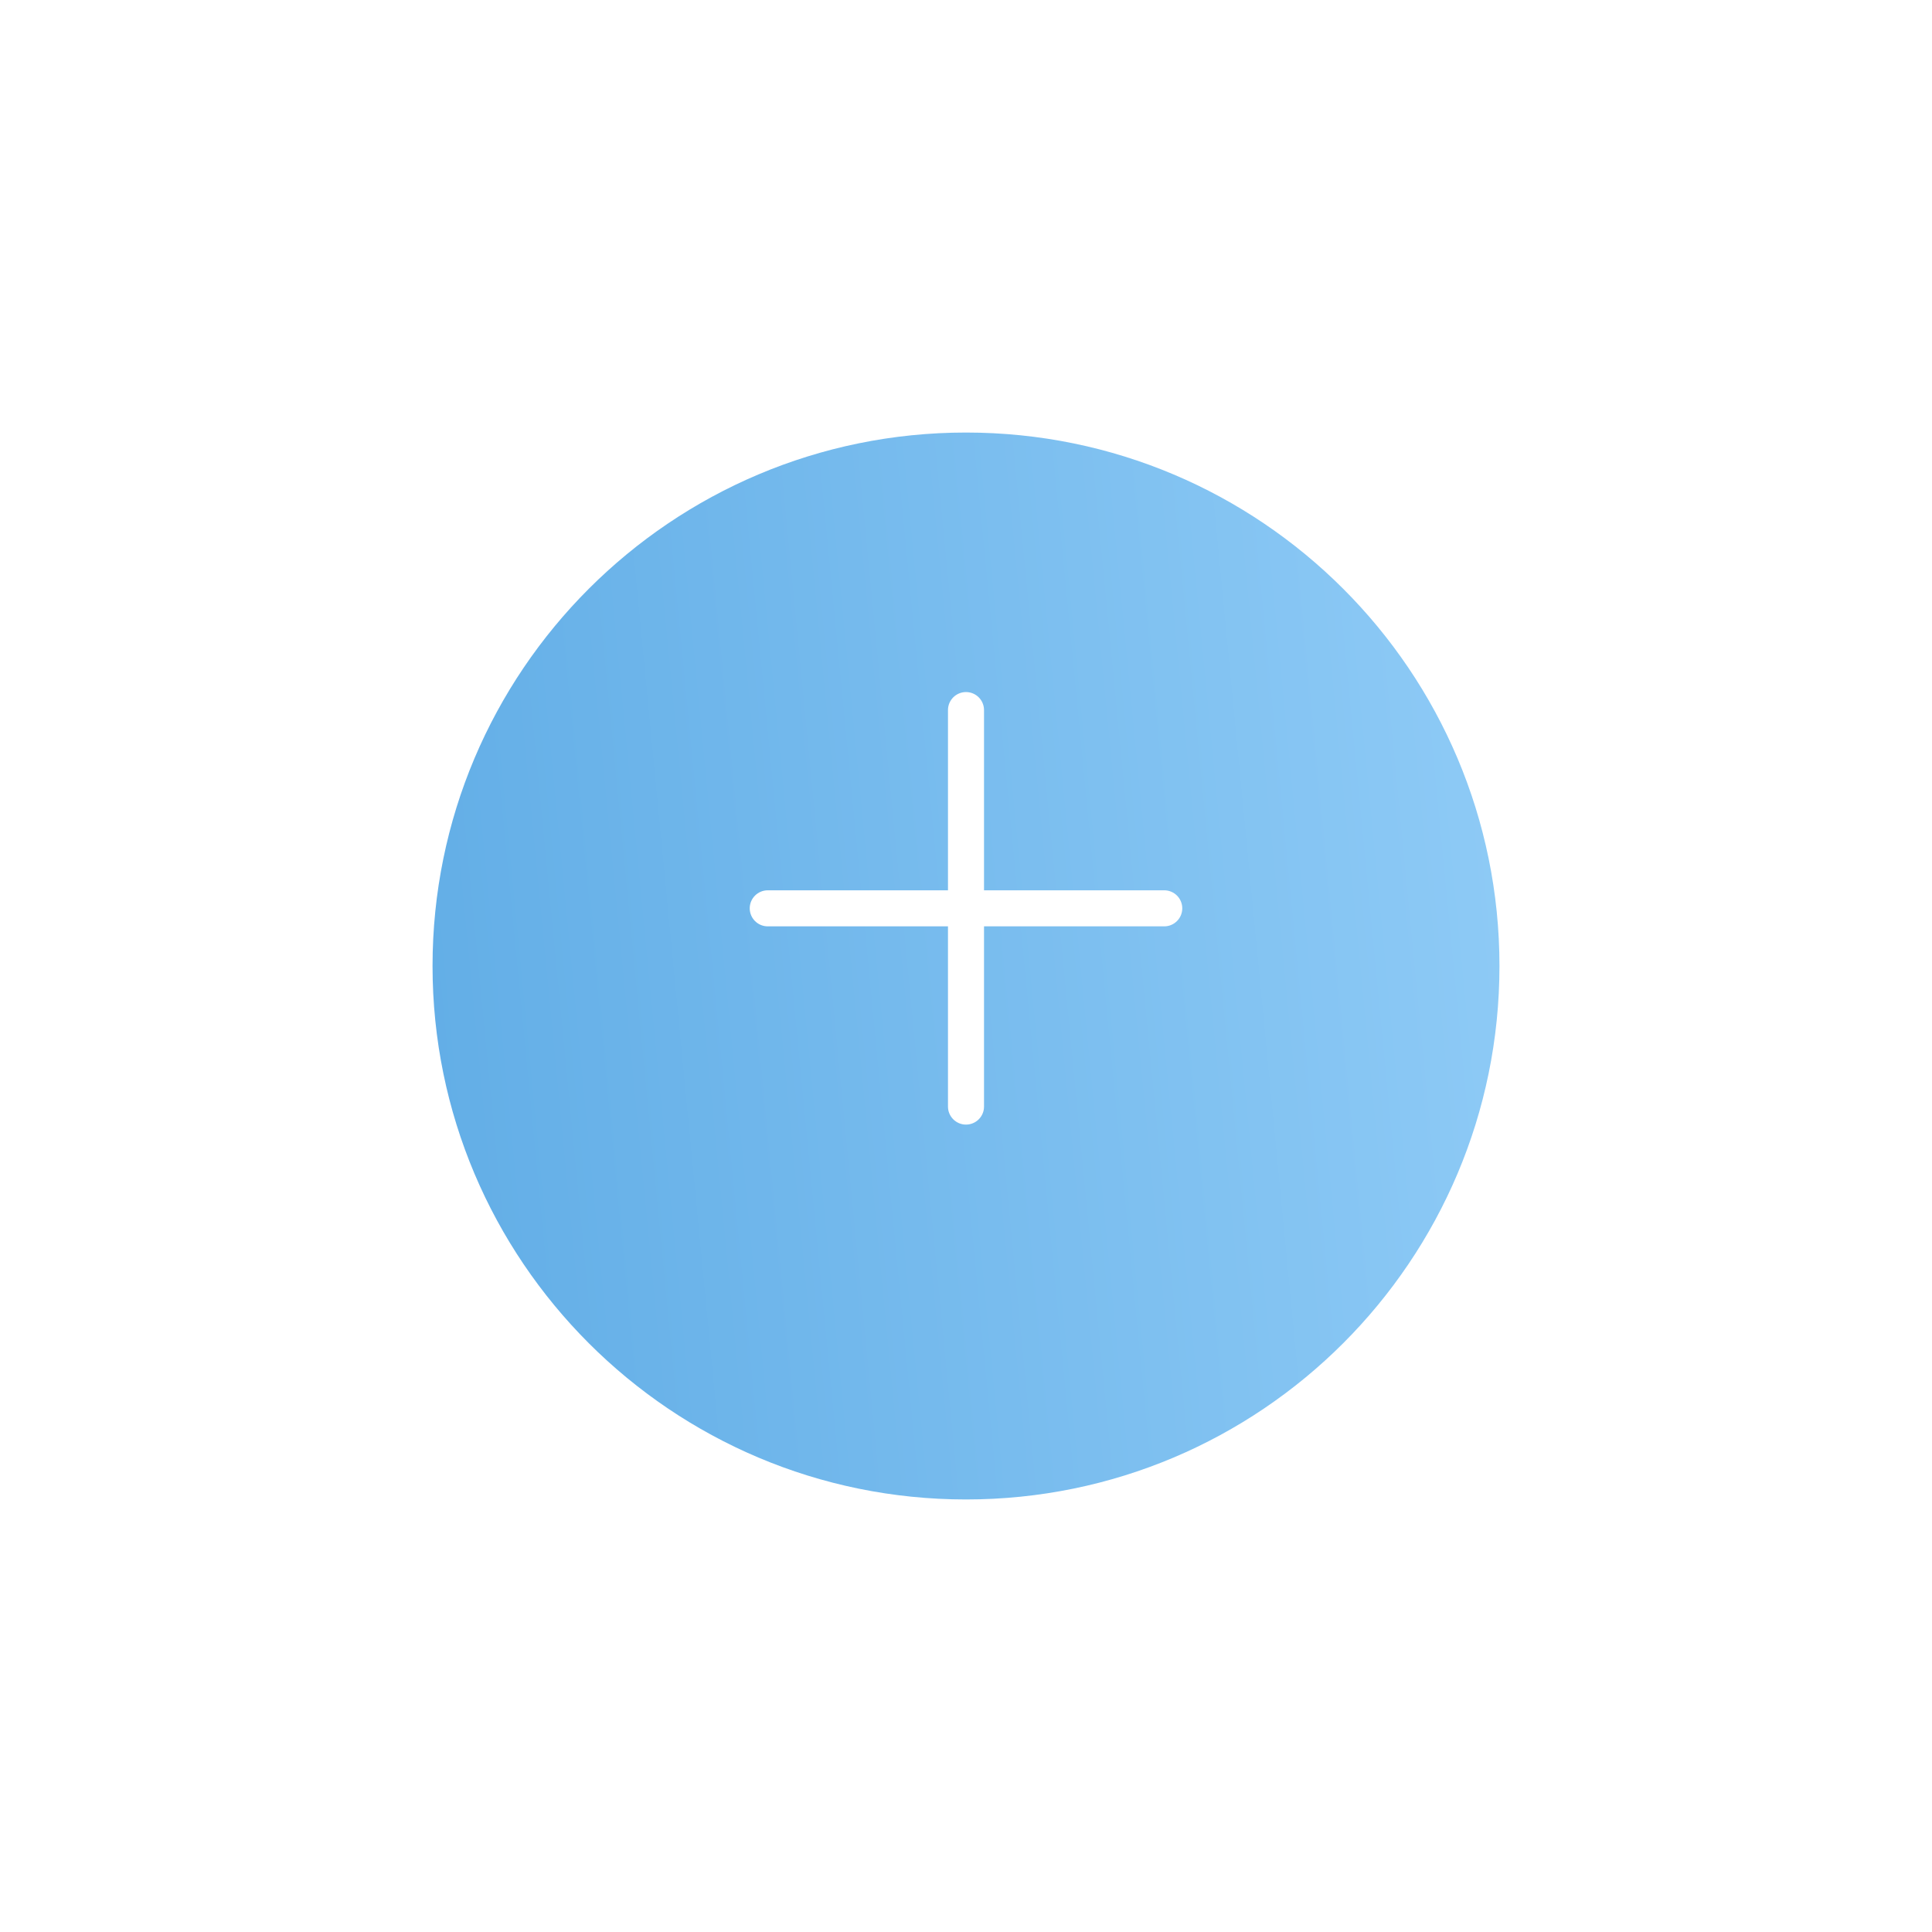 <svg width="67" height="67" viewBox="0 0 67 67" fill="none" xmlns="http://www.w3.org/2000/svg">
<g filter="url(#filter0_d)">
<path d="M15 31.5C15 21.283 23.283 13 33.5 13C43.717 13 52 21.283 52 31.5C52 41.717 43.717 50 33.5 50C23.283 50 15 41.717 15 31.5Z" fill="url(#paint0_linear)"/>
</g>
<g clip-path="url(#clip0)">
<path d="M40.375 30.875H34.125V24.625C34.125 24.28 33.845 24 33.5 24C33.155 24 32.875 24.28 32.875 24.625V30.875H26.625C26.28 30.875 26 31.155 26 31.5C26 31.845 26.28 32.125 26.625 32.125H32.875V38.375C32.875 38.72 33.155 39 33.5 39C33.845 39 34.125 38.72 34.125 38.375V32.125H40.375C40.72 32.125 41 31.845 41 31.5C41 31.155 40.72 30.875 40.375 30.875Z" fill="white"/>
</g>
<defs>
<filter id="filter0_d" x="0" y="0" width="67" height="67" filterUnits="userSpaceOnUse" color-interpolation-filters="sRGB">
<feFlood flood-opacity="0" result="BackgroundImageFix"/>
<feColorMatrix in="SourceAlpha" type="matrix" values="0 0 0 0 0 0 0 0 0 0 0 0 0 0 0 0 0 0 127 0"/>
<feOffset dy="2"/>
<feGaussianBlur stdDeviation="7.5"/>
<feColorMatrix type="matrix" values="0 0 0 0 0.38 0 0 0 0 0.678 0 0 0 0 0.898 0 0 0 0.2 0"/>
<feBlend mode="normal" in2="BackgroundImageFix" result="effect1_dropShadow"/>
<feBlend mode="normal" in="SourceGraphic" in2="effect1_dropShadow" result="shape"/>
</filter>
<linearGradient id="paint0_linear" x1="15" y1="50" x2="55.199" y2="46.117" gradientUnits="userSpaceOnUse">
<stop stop-color="#61ADE6"/>
<stop offset="1" stop-color="#8FCBF6"/>
</linearGradient>
<clipPath id="clip0">
<rect width="15" height="15" fill="white" transform="translate(26 24)"/>
</clipPath>
</defs>
</svg>

